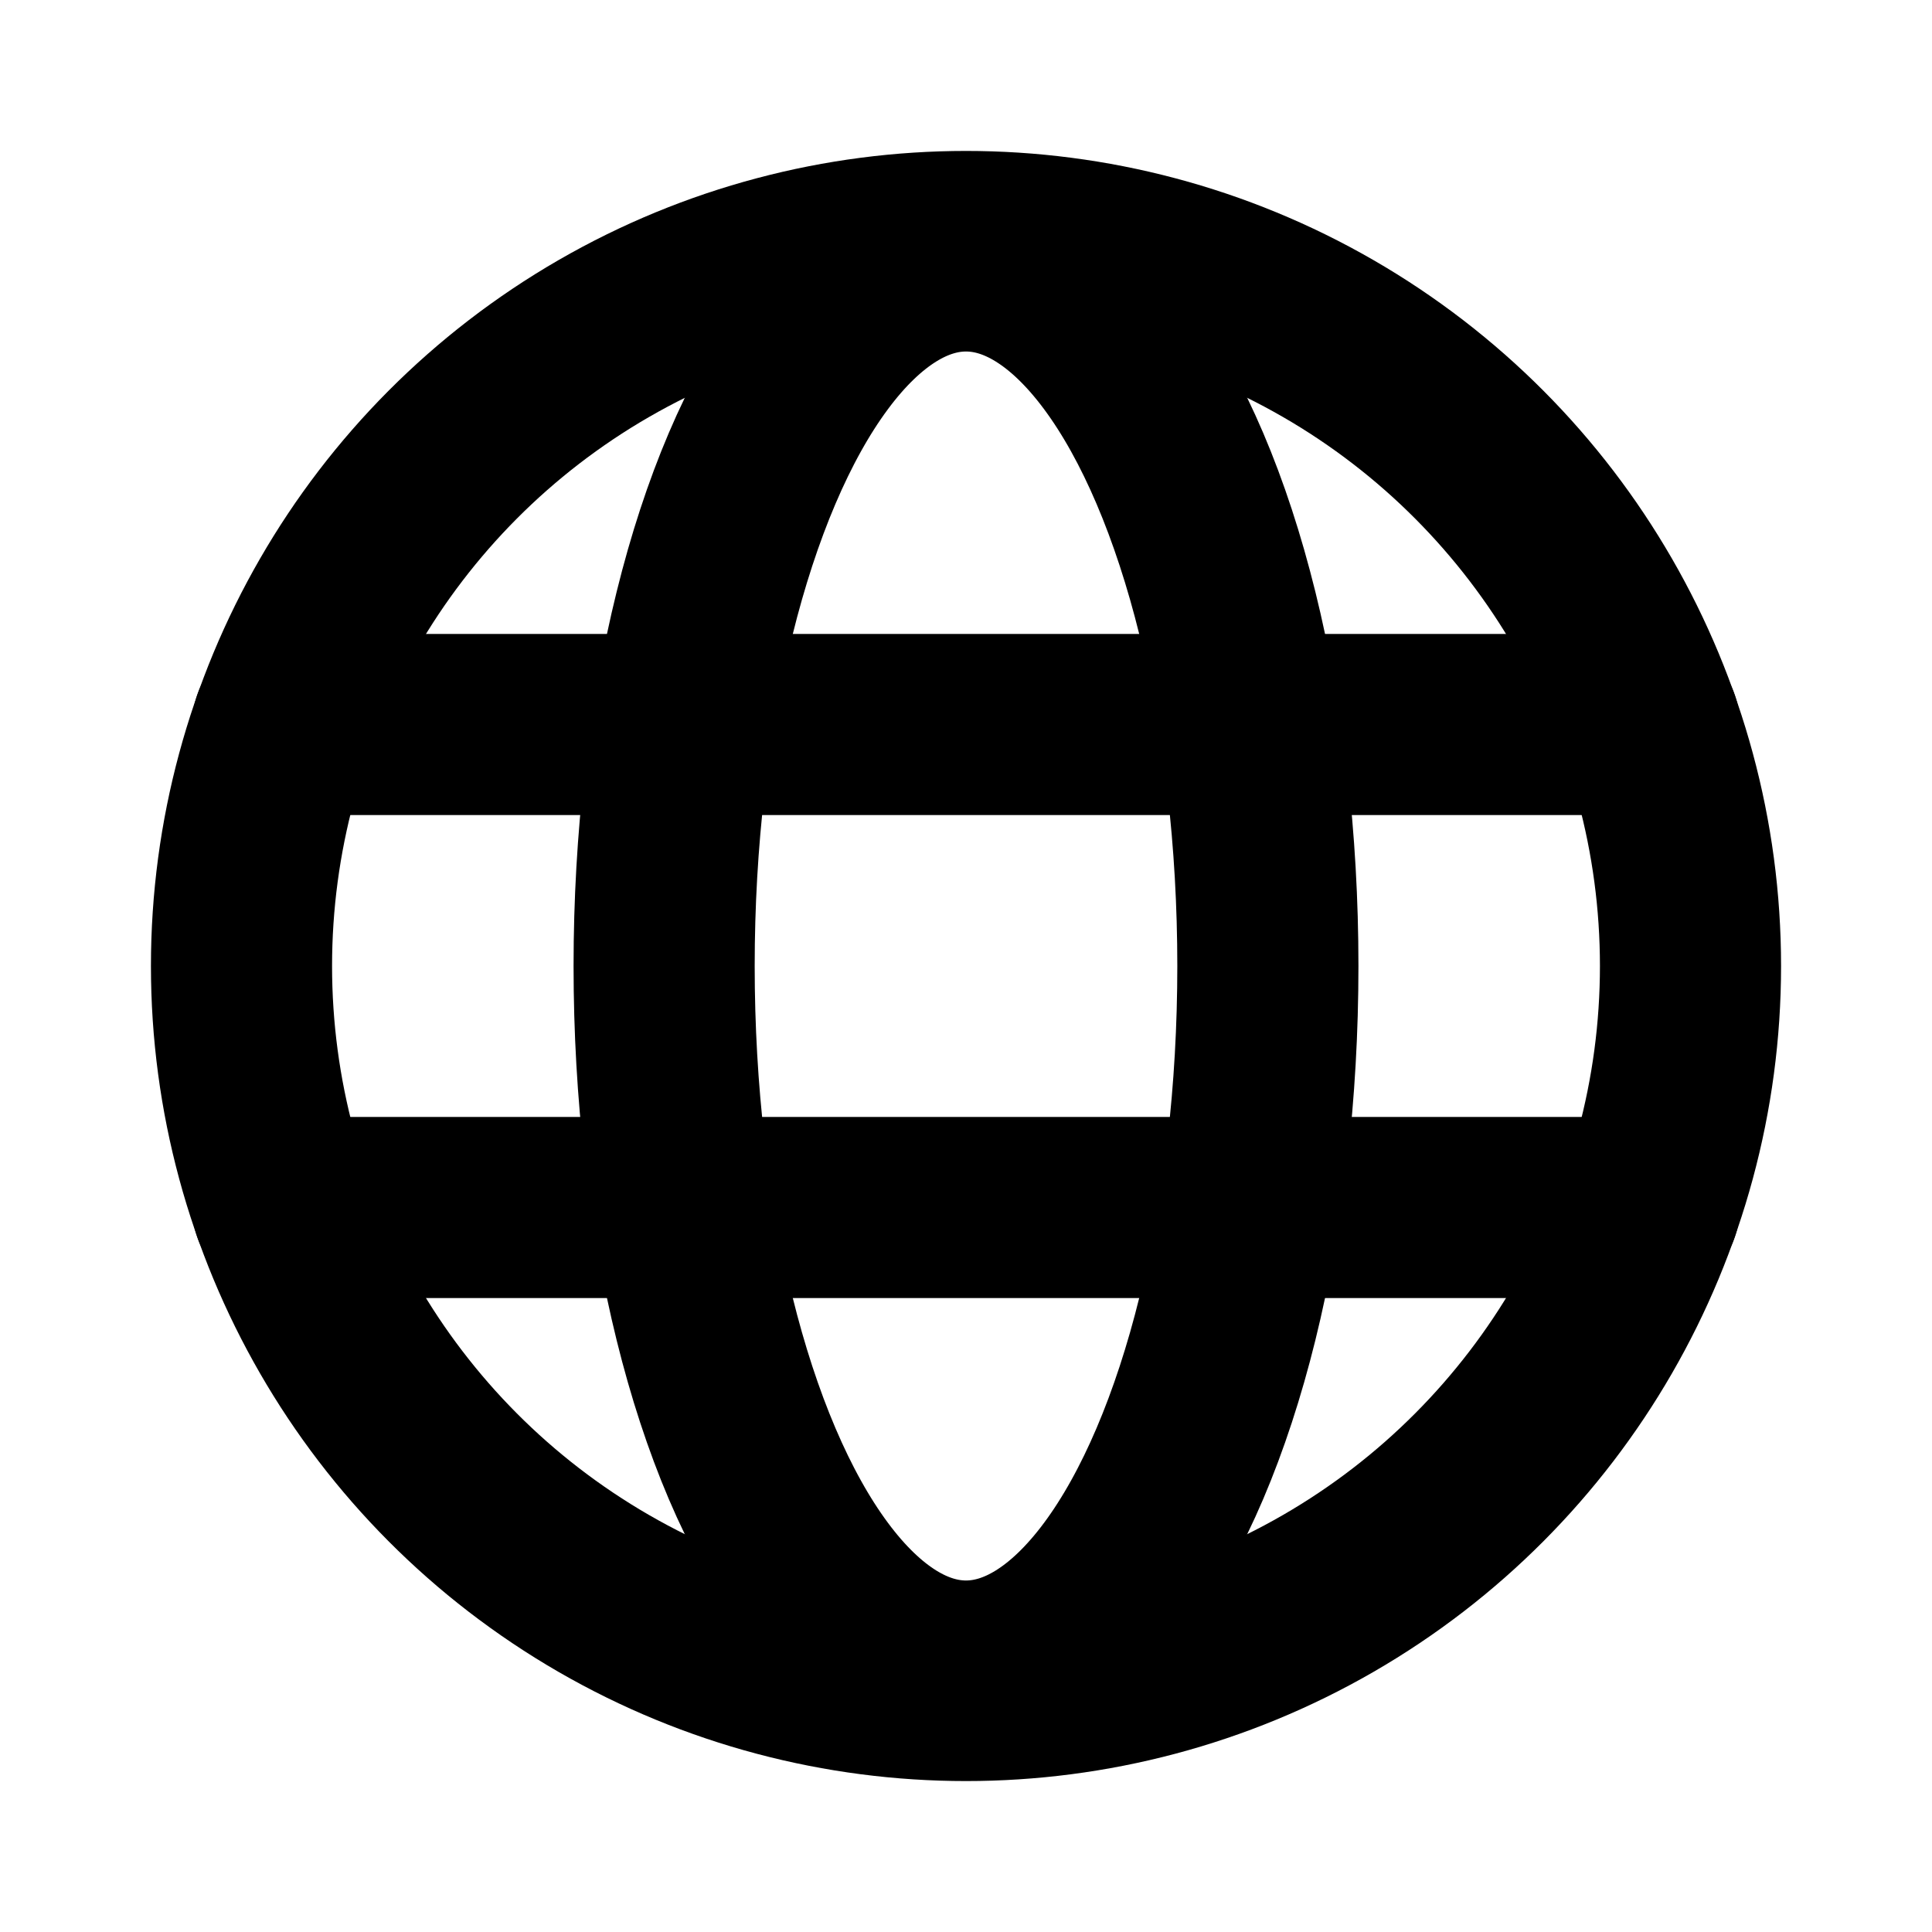 <svg id="Layer_1" data-name="Layer 1" xmlns="http://www.w3.org/2000/svg" viewBox="0 0 256 256">
  <rect width="256" height="256" fill="none"/>
  <circle cx="128" cy="128" r="96" fill="none" stroke="#000" stroke-linecap="round" stroke-linejoin="round" stroke-width="24"/>
  <line x1="37.467" y1="96" x2="218.532" y2="96" fill="none" stroke="#000" stroke-linecap="round" stroke-linejoin="round" stroke-width="24"/>
  <line x1="37.471" y1="160" x2="218.534" y2="160" fill="none" stroke="#000" stroke-linecap="round" stroke-linejoin="round" stroke-width="24"/>
  <ellipse cx="128" cy="128" rx="40" ry="93.423" fill="none" stroke="#000" stroke-linecap="round" stroke-linejoin="round" stroke-width="24"/>
</svg>
